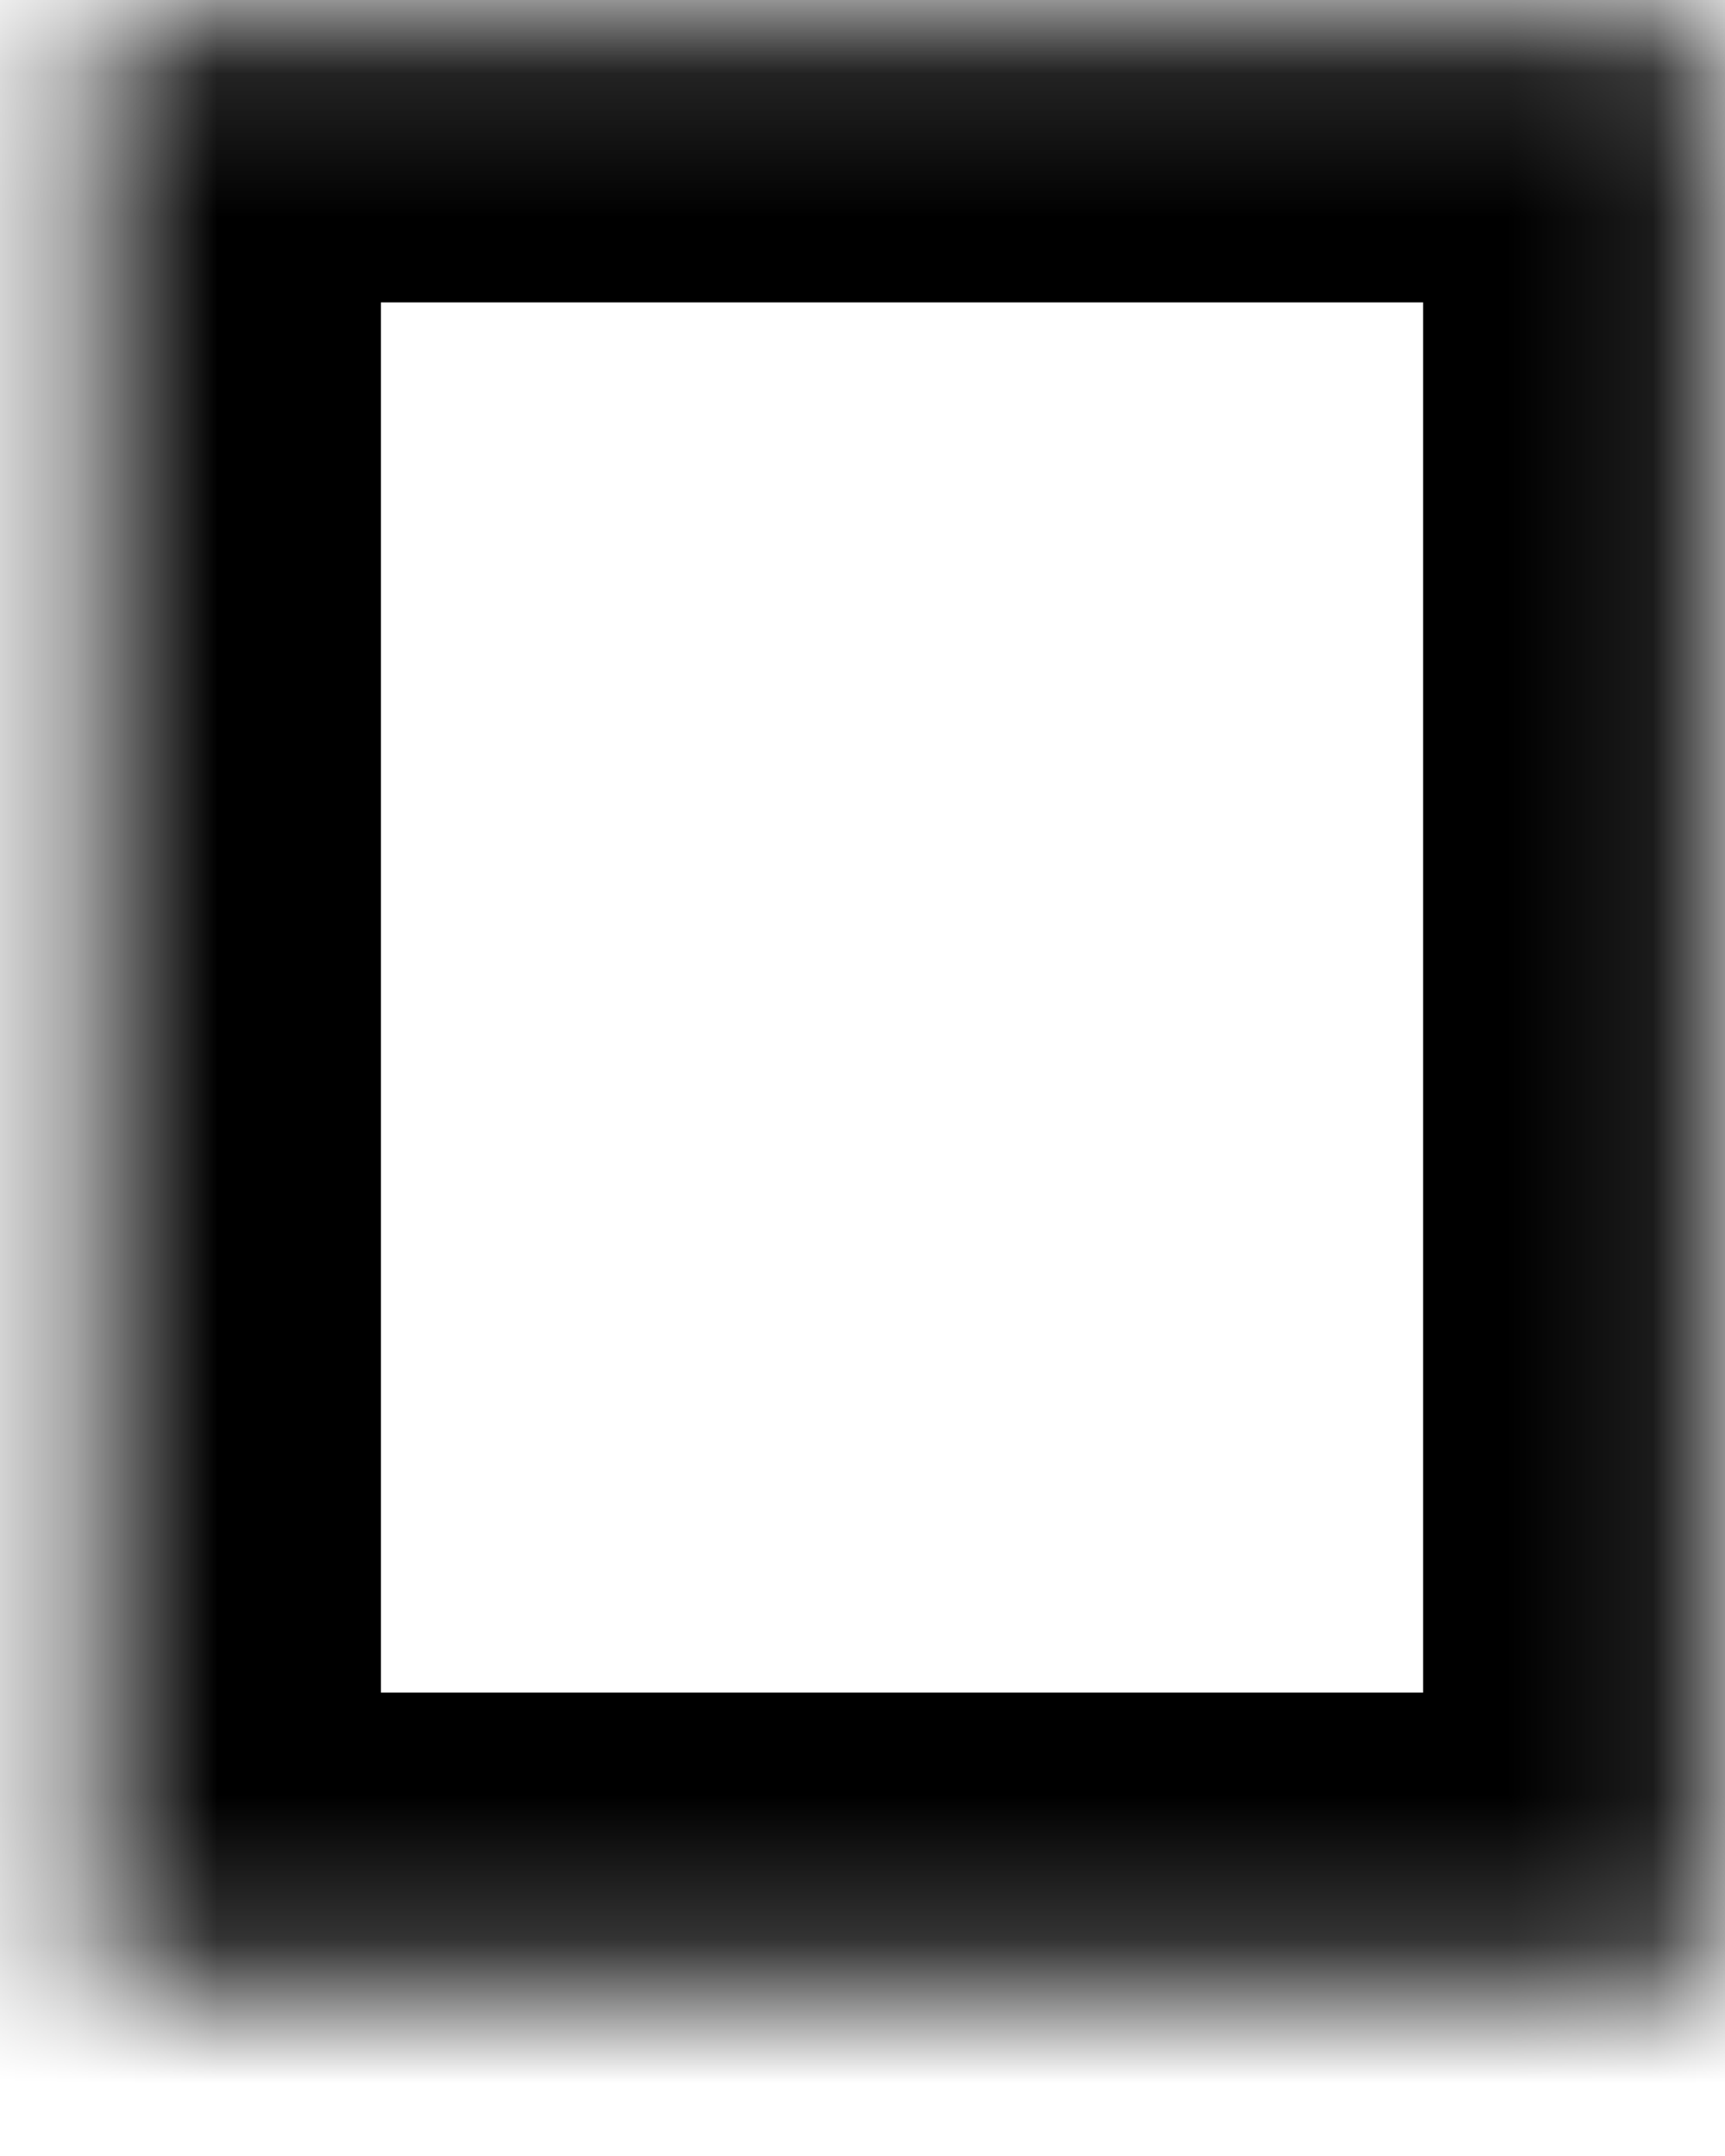 ﻿<?xml version="1.0" encoding="utf-8"?>
<svg version="1.1" xmlns:xlink="http://www.w3.org/1999/xlink" width="12px" height="15px" xmlns="http://www.w3.org/2000/svg">
  <defs>
    <mask fill="white" id="clip181">
      <path d="M 11.9 13.776  C 11.9 13.776  11.9 0.104  11.9 0.104  C 11.9 0.104  0.65 0.104  0.65 0.104  C 0.65 0.104  0.65 13.776  0.65 13.776  C 0.65 13.776  11.9 13.776  11.9 13.776  Z " fill-rule="evenodd" />
    </mask>
  </defs>
  <g transform="matrix(1 0 0 1 -783 -1082 )">
    <path d="M 11.9 13.776  C 11.9 13.776  11.9 0.104  11.9 0.104  C 11.9 0.104  0.65 0.104  0.65 0.104  C 0.65 0.104  0.65 13.776  0.65 13.776  C 0.65 13.776  11.9 13.776  11.9 13.776  Z " fill-rule="nonzero" fill="#ffffff" stroke="none" fill-opacity="0" transform="matrix(1 0 0 1 783 1082 )" />
    <path d="M 11.9 13.776  C 11.9 13.776  11.9 0.104  11.9 0.104  C 11.9 0.104  0.65 0.104  0.65 0.104  C 0.65 0.104  0.65 13.776  0.65 13.776  C 0.65 13.776  11.9 13.776  11.9 13.776  Z " stroke-width="4" stroke="#000000" fill="none" transform="matrix(1 0 0 1 783 1082 )" mask="url(#clip181)" />
  </g>
</svg>